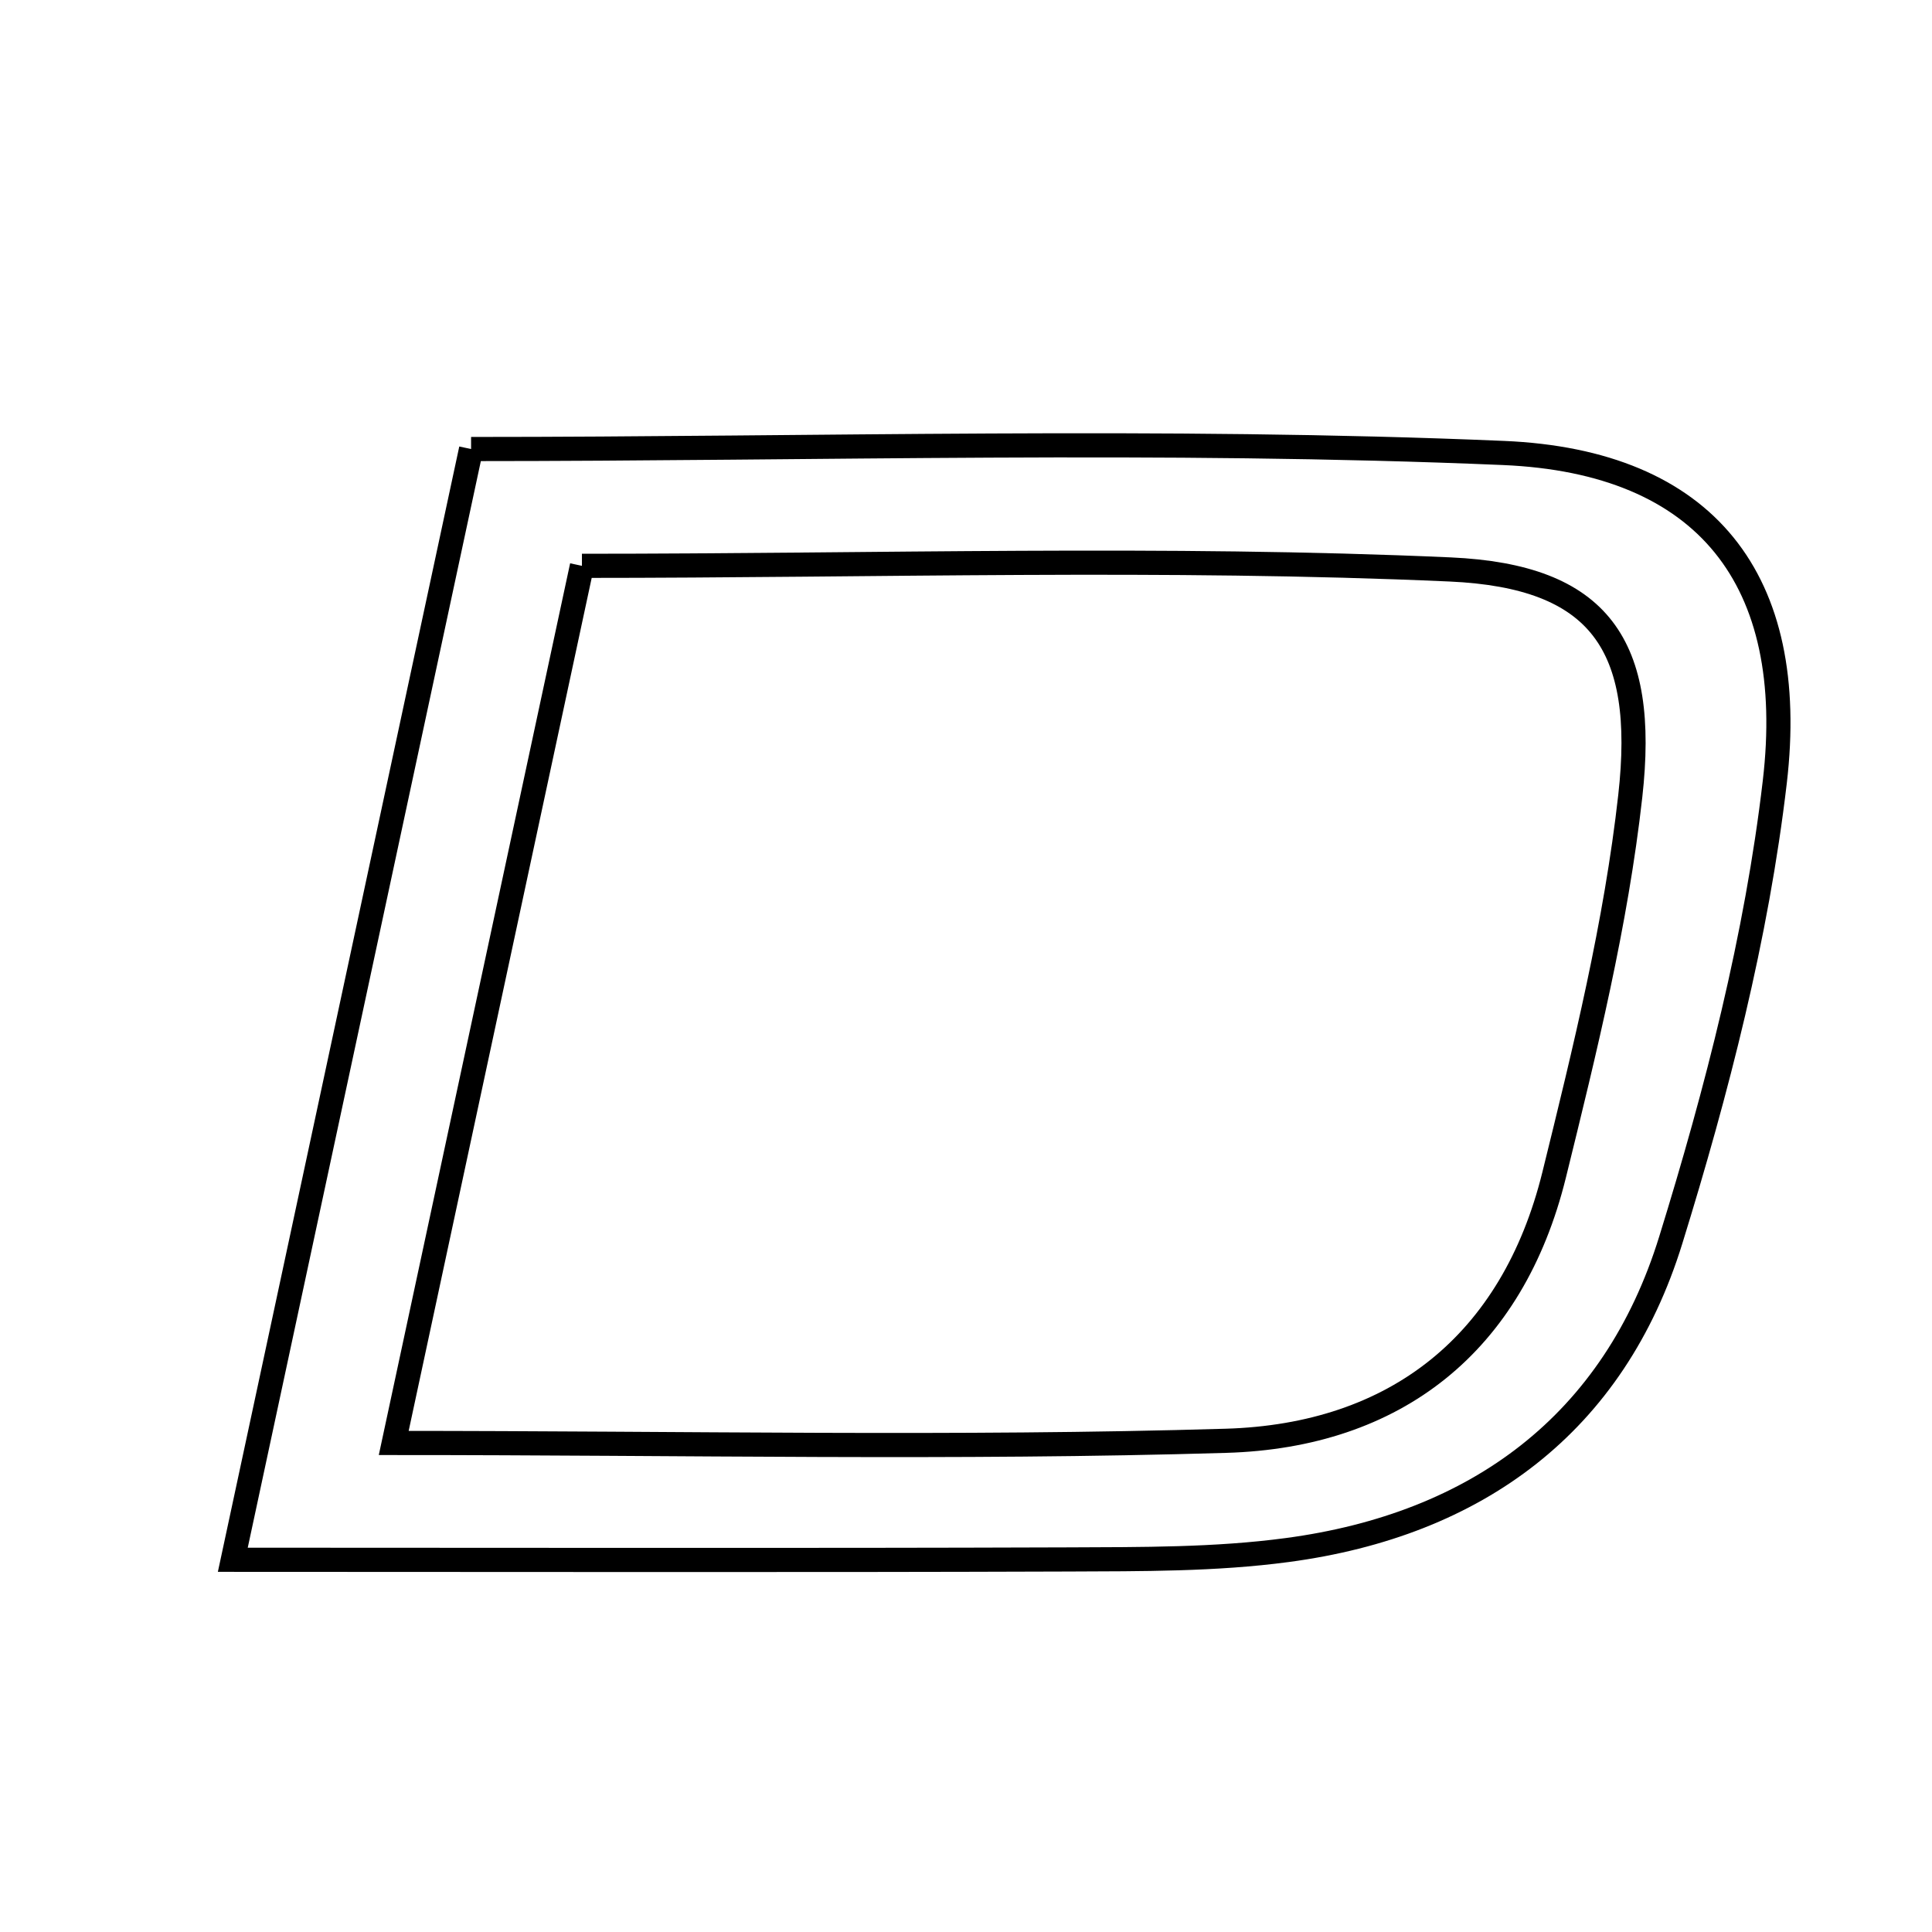 <svg xmlns="http://www.w3.org/2000/svg" viewBox="0.0 0.0 24.0 24.0" height="200px" width="200px"><path fill="none" stroke="black" stroke-width=".3" stroke-opacity="1.0"  filling="0" d="M5.852 5.578 C10.178 5.578 14.433 5.447 18.676 5.627 C21.199 5.734 22.341 7.209 22.047 9.714 C21.822 11.637 21.329 13.549 20.755 15.404 C20.05 17.686 18.344 18.941 15.992 19.255 C15.096 19.375 14.18 19.368 13.273 19.372 C9.86 19.384 6.448 19.376 2.892 19.376 C3.904 14.658 4.868 10.167 5.852 5.578"></path>
<path fill="none" stroke="black" stroke-width=".3" stroke-opacity="1.0"  filling="0" d="M7.229 7.029 C10.919 7.029 14.473 6.916 18.015 7.074 C19.875 7.158 20.462 8.014 20.252 9.888 C20.075 11.473 19.689 13.042 19.306 14.595 C18.788 16.694 17.333 17.836 15.23 17.898 C11.881 17.998 8.527 17.925 4.891 17.925 C5.685 14.224 6.451 10.655 7.229 7.029"></path></svg>